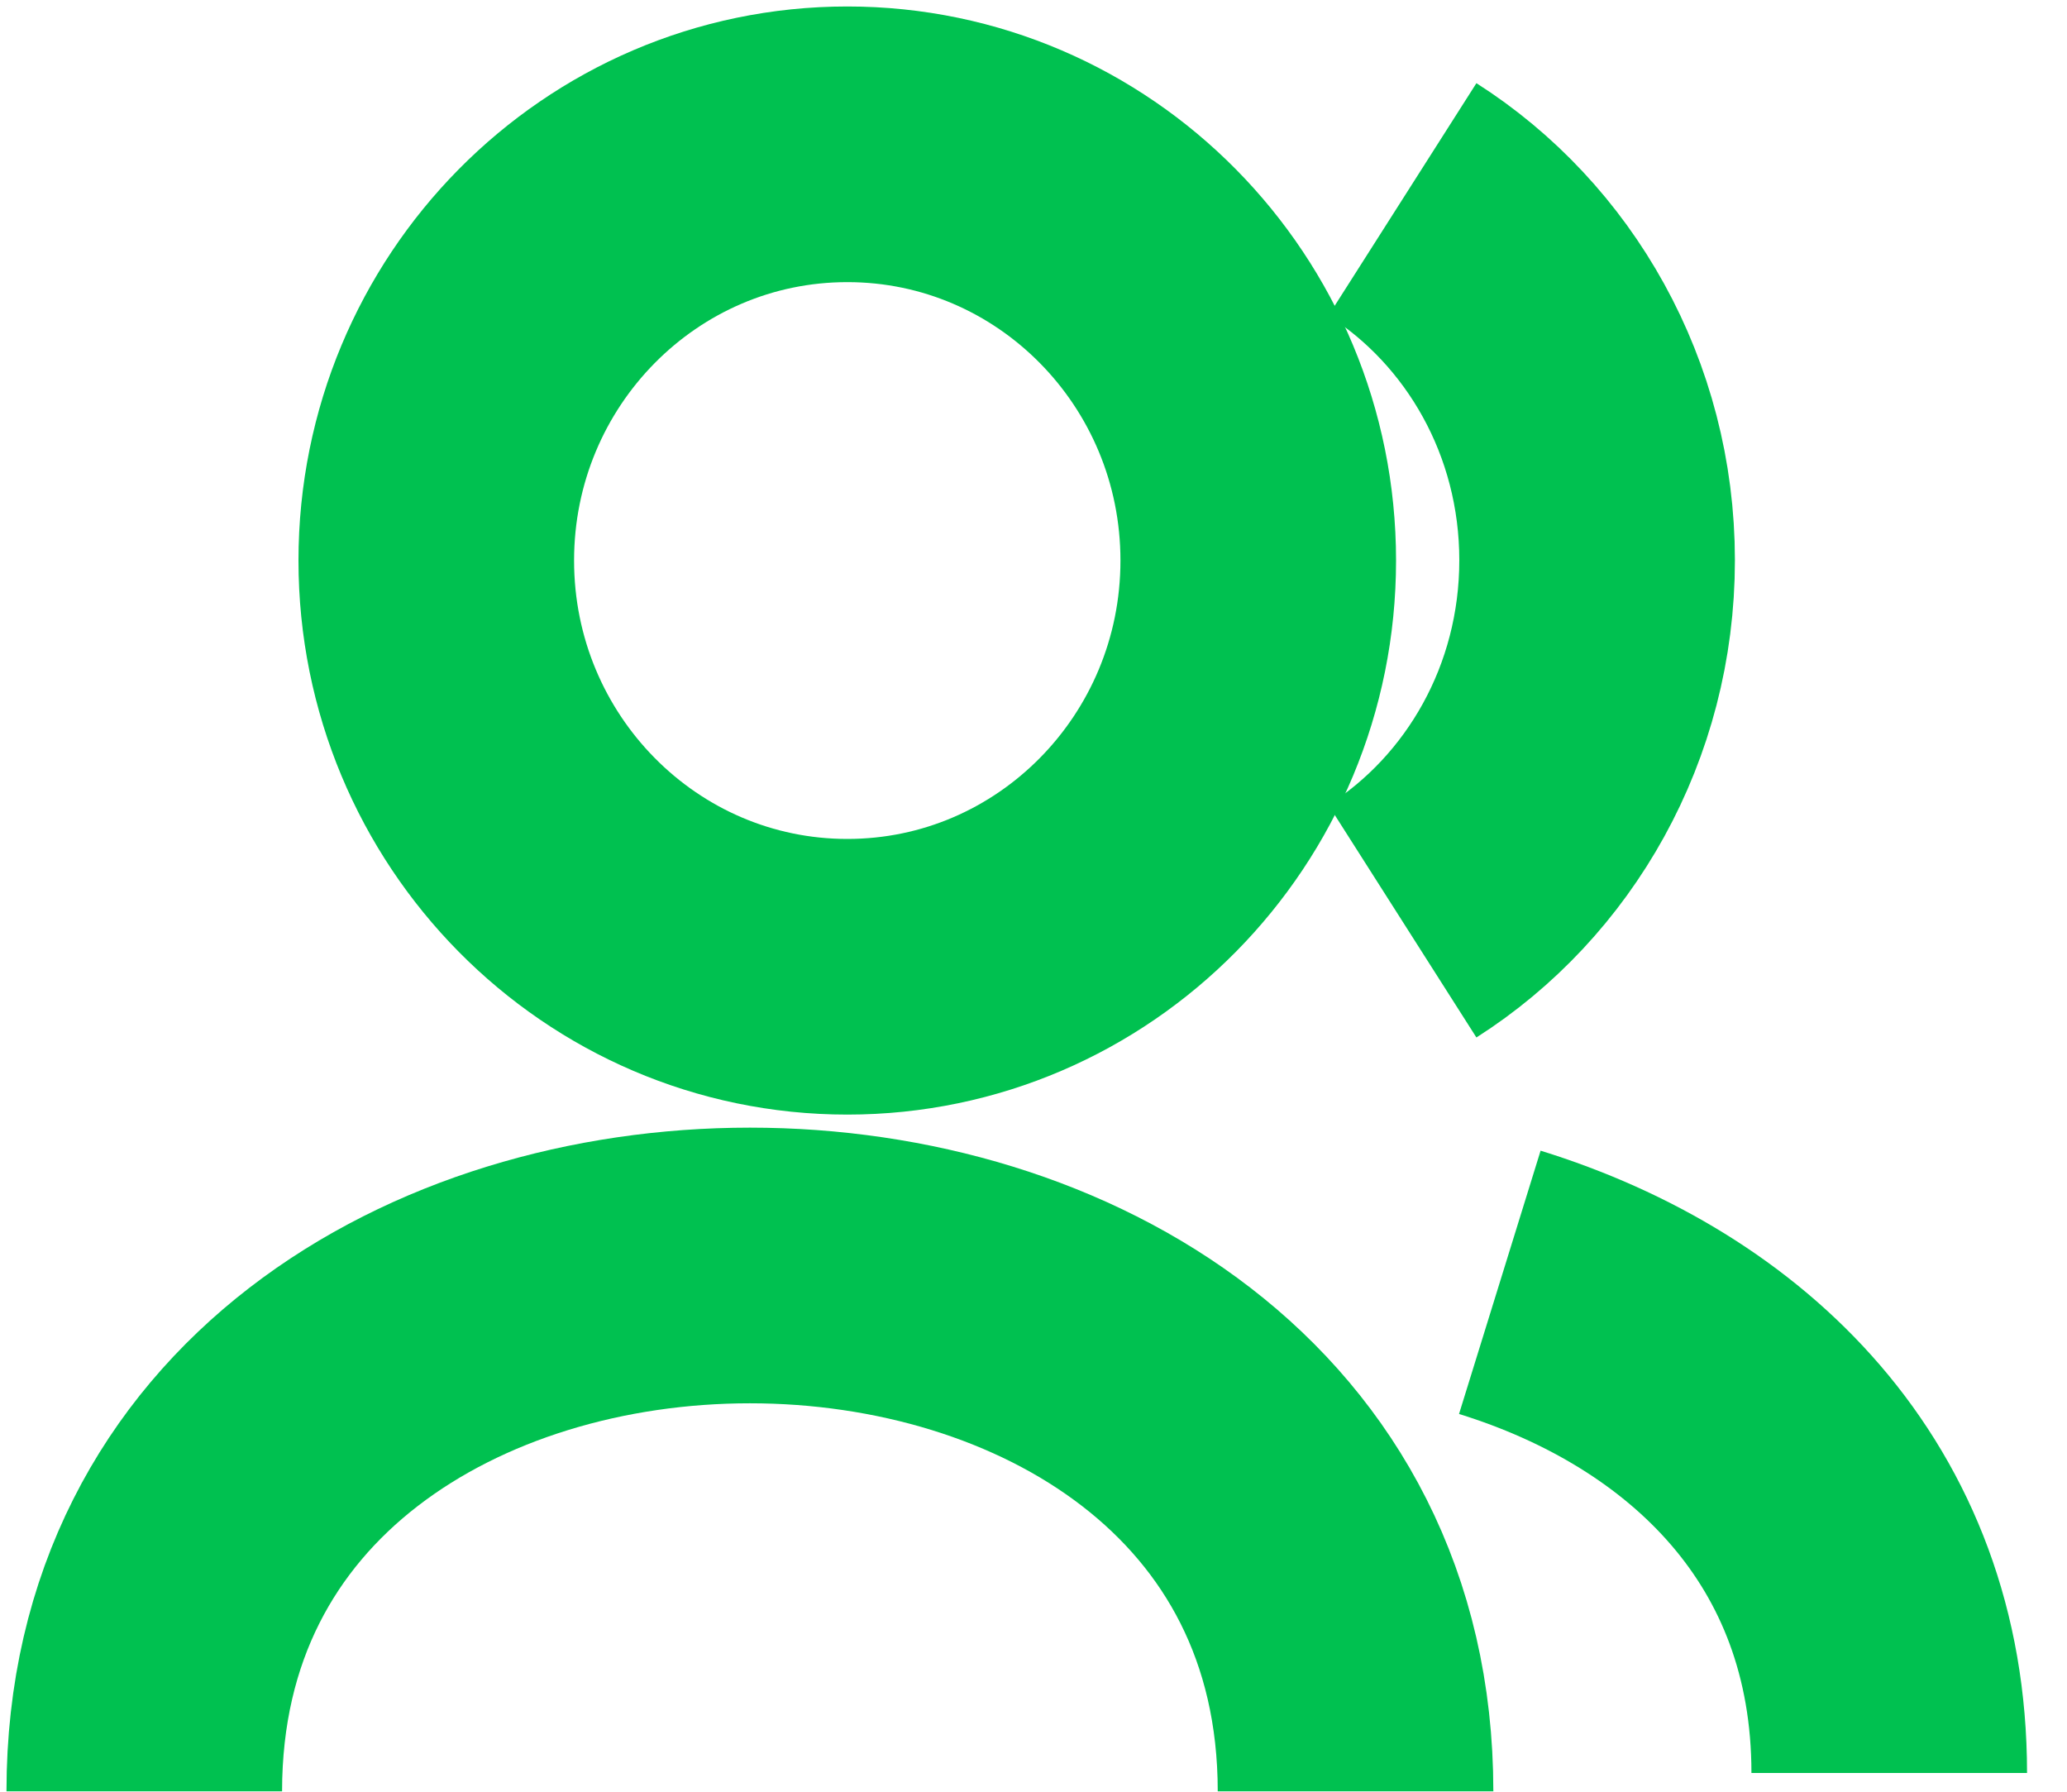 <svg width="15" height="13" viewBox="0 0 15 13" fill="none" xmlns="http://www.w3.org/2000/svg">
<path d="M6.149 7.087C7.796 7.087 9.131 5.735 9.131 4.067C9.131 2.399 7.796 1.047 6.149 1.047C4.502 1.047 3.166 2.399 3.166 4.067C3.166 5.735 4.502 7.087 6.149 7.087Z" stroke="#00C150" stroke-width="2"/>
<path d="M10.177 1.447C11.025 1.987 11.59 2.958 11.59 4.065C11.59 5.173 11.025 6.144 10.177 6.684" stroke="#00C150" stroke-width="2"/>
<path d="M1.047 12.997C1.047 7.91 9.837 7.91 9.837 12.997" stroke="#00C150" stroke-width="2"/>
<path d="M13.71 12.864C13.71 10.979 12.459 9.792 10.884 9.304" stroke="#00C150" stroke-width="2"/>
</svg>
